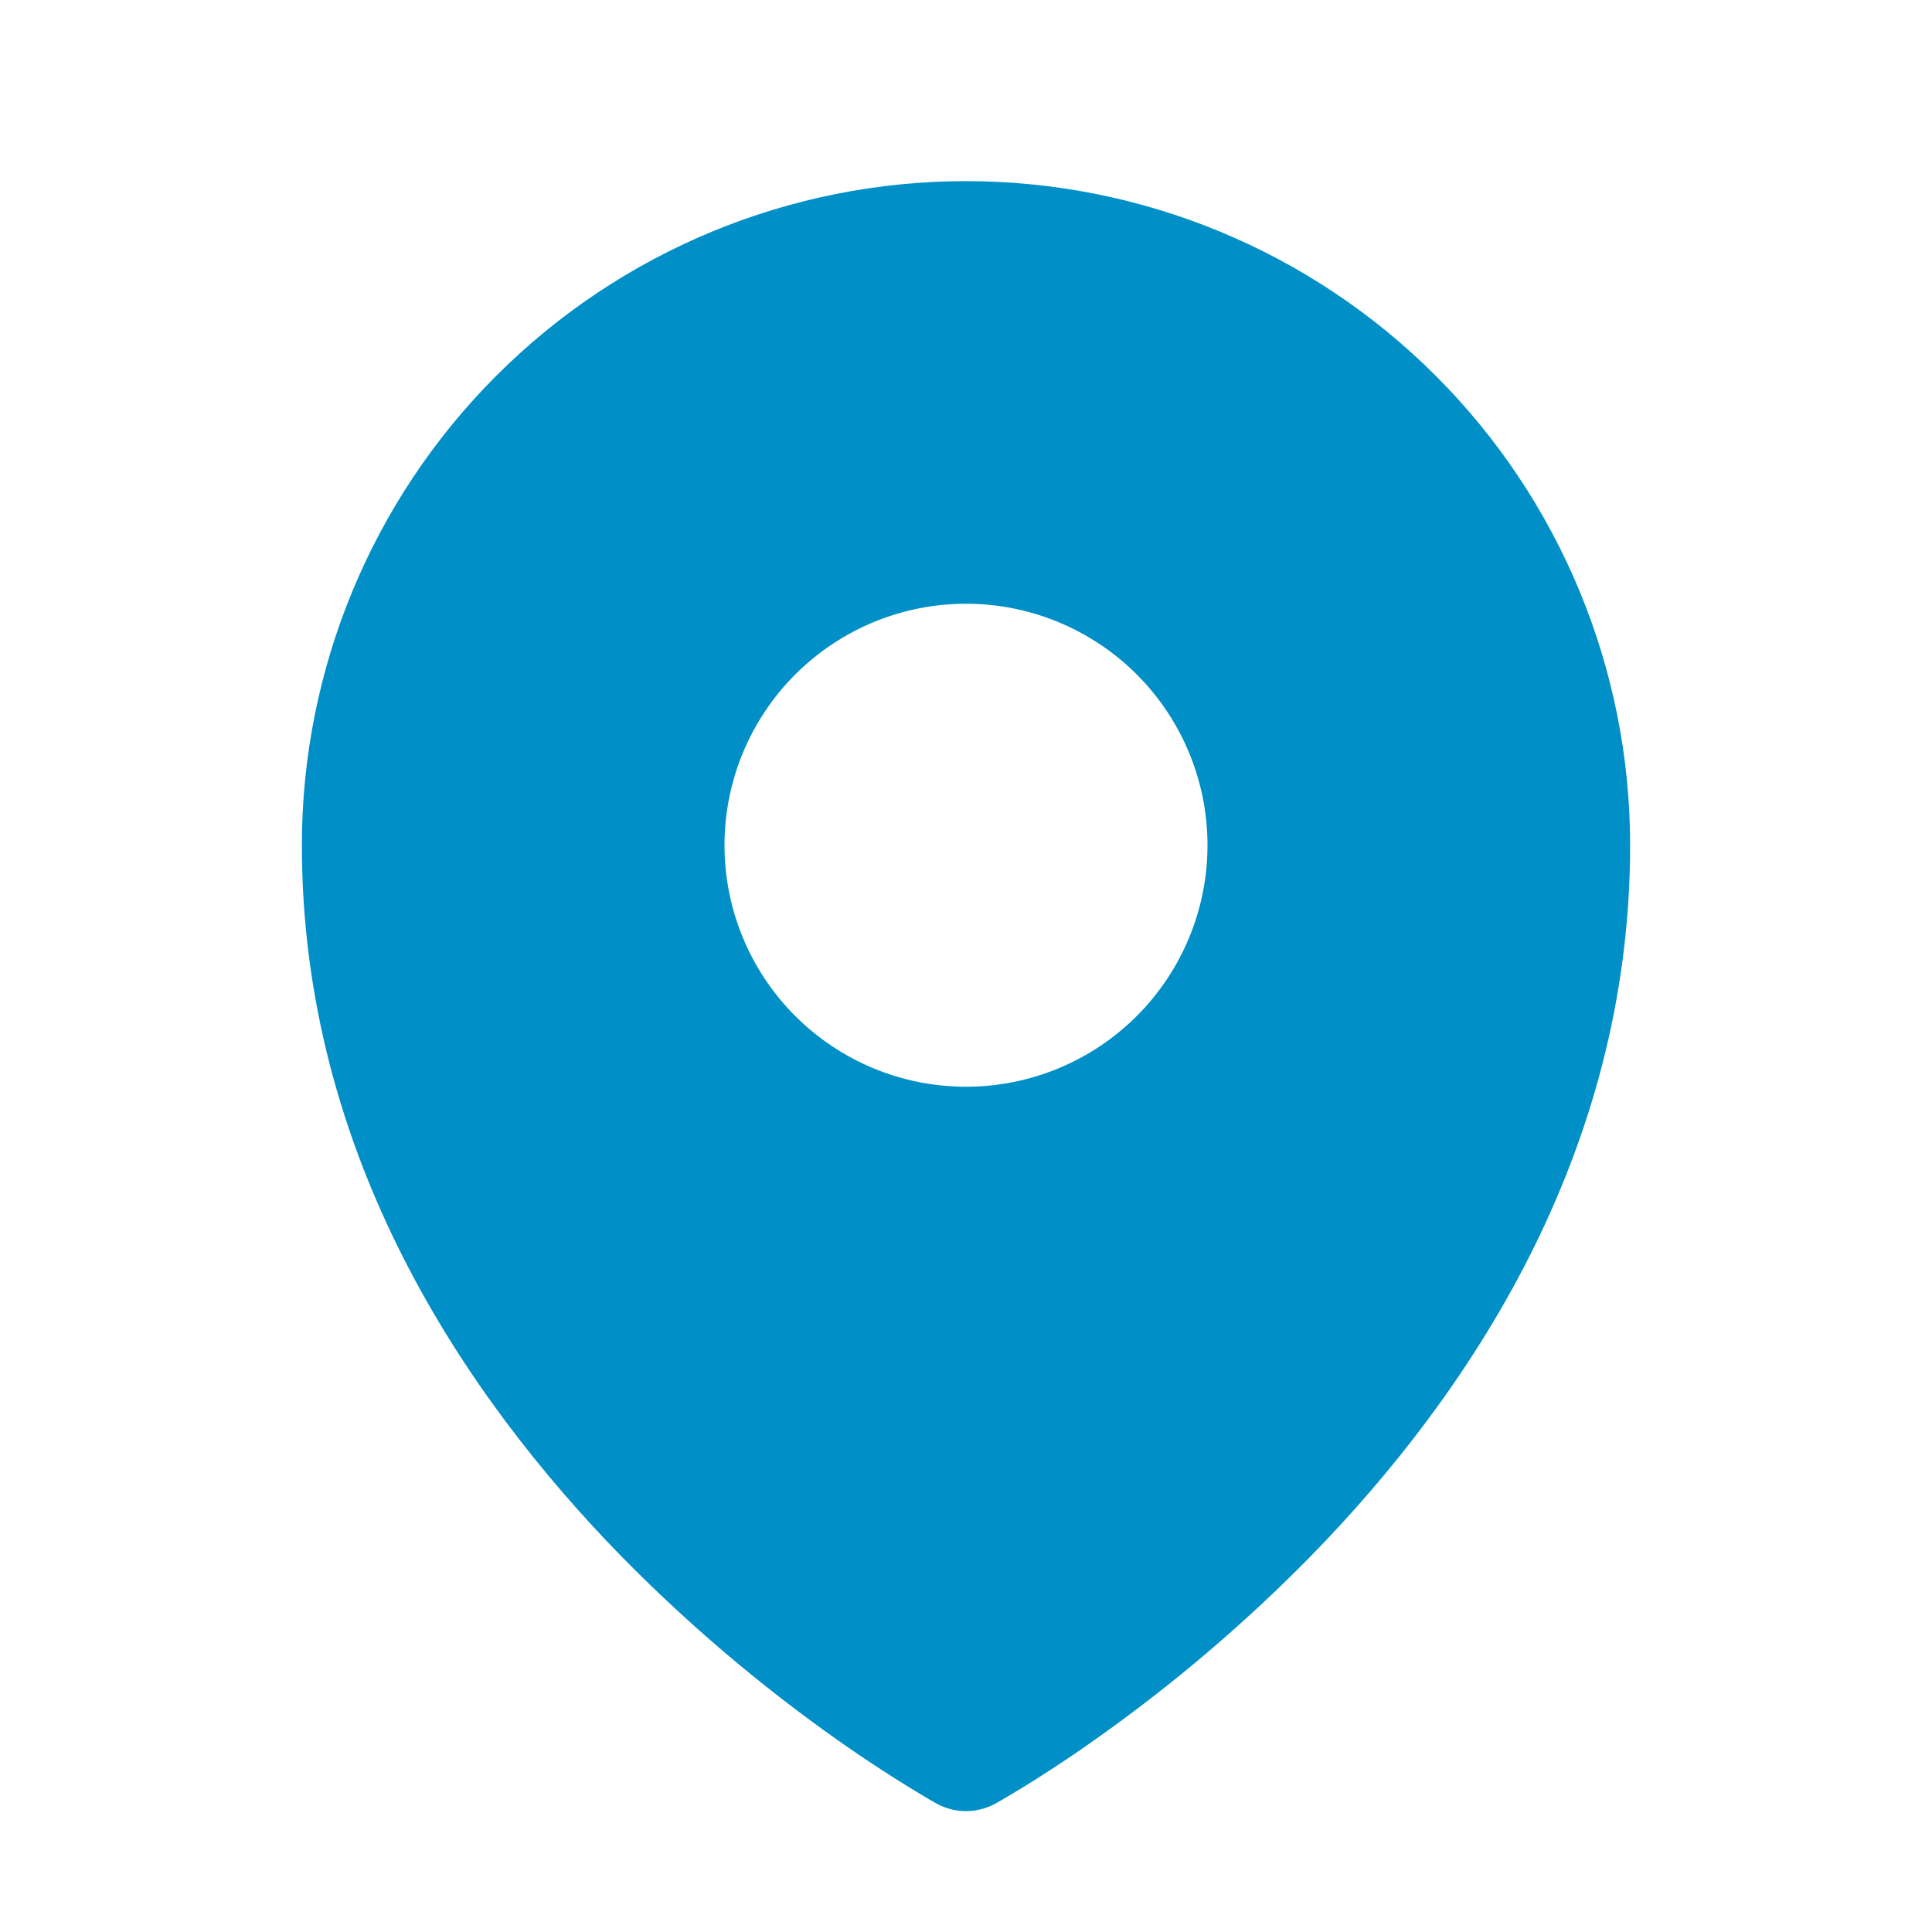 <svg width="65" height="65" viewBox="0 0 65 65" fill="none" xmlns="http://www.w3.org/2000/svg">
<path fill-rule="evenodd" clip-rule="evenodd" d="M31.254 60.534L31.444 60.642L31.52 60.686C31.82 60.848 32.157 60.933 32.499 60.933C32.84 60.933 33.177 60.848 33.478 60.686L33.553 60.645L33.746 60.534C33.91 60.438 34.14 60.3 34.437 60.12C35.024 59.759 35.856 59.226 36.847 58.524C39.449 56.686 41.88 54.618 44.111 52.344C49.376 46.954 54.844 38.856 54.844 28.438C54.844 22.512 52.49 16.828 48.299 12.638C44.109 8.448 38.426 6.094 32.5 6.094C26.574 6.094 20.891 8.448 16.701 12.638C12.51 16.828 10.156 22.512 10.156 28.438C10.156 38.854 15.627 46.954 20.889 52.344C23.12 54.618 25.551 56.686 28.153 58.524C29.16 59.236 30.194 59.906 31.254 60.534ZM32.5 36.562C34.655 36.562 36.721 35.706 38.245 34.183C39.769 32.659 40.625 30.592 40.625 28.438C40.625 26.283 39.769 24.216 38.245 22.692C36.721 21.169 34.655 20.312 32.5 20.312C30.345 20.312 28.279 21.169 26.755 22.692C25.231 24.216 24.375 26.283 24.375 28.438C24.375 30.592 25.231 32.659 26.755 34.183C28.279 35.706 30.345 36.562 32.5 36.562Z" fill="#0090C7"/>
</svg>
